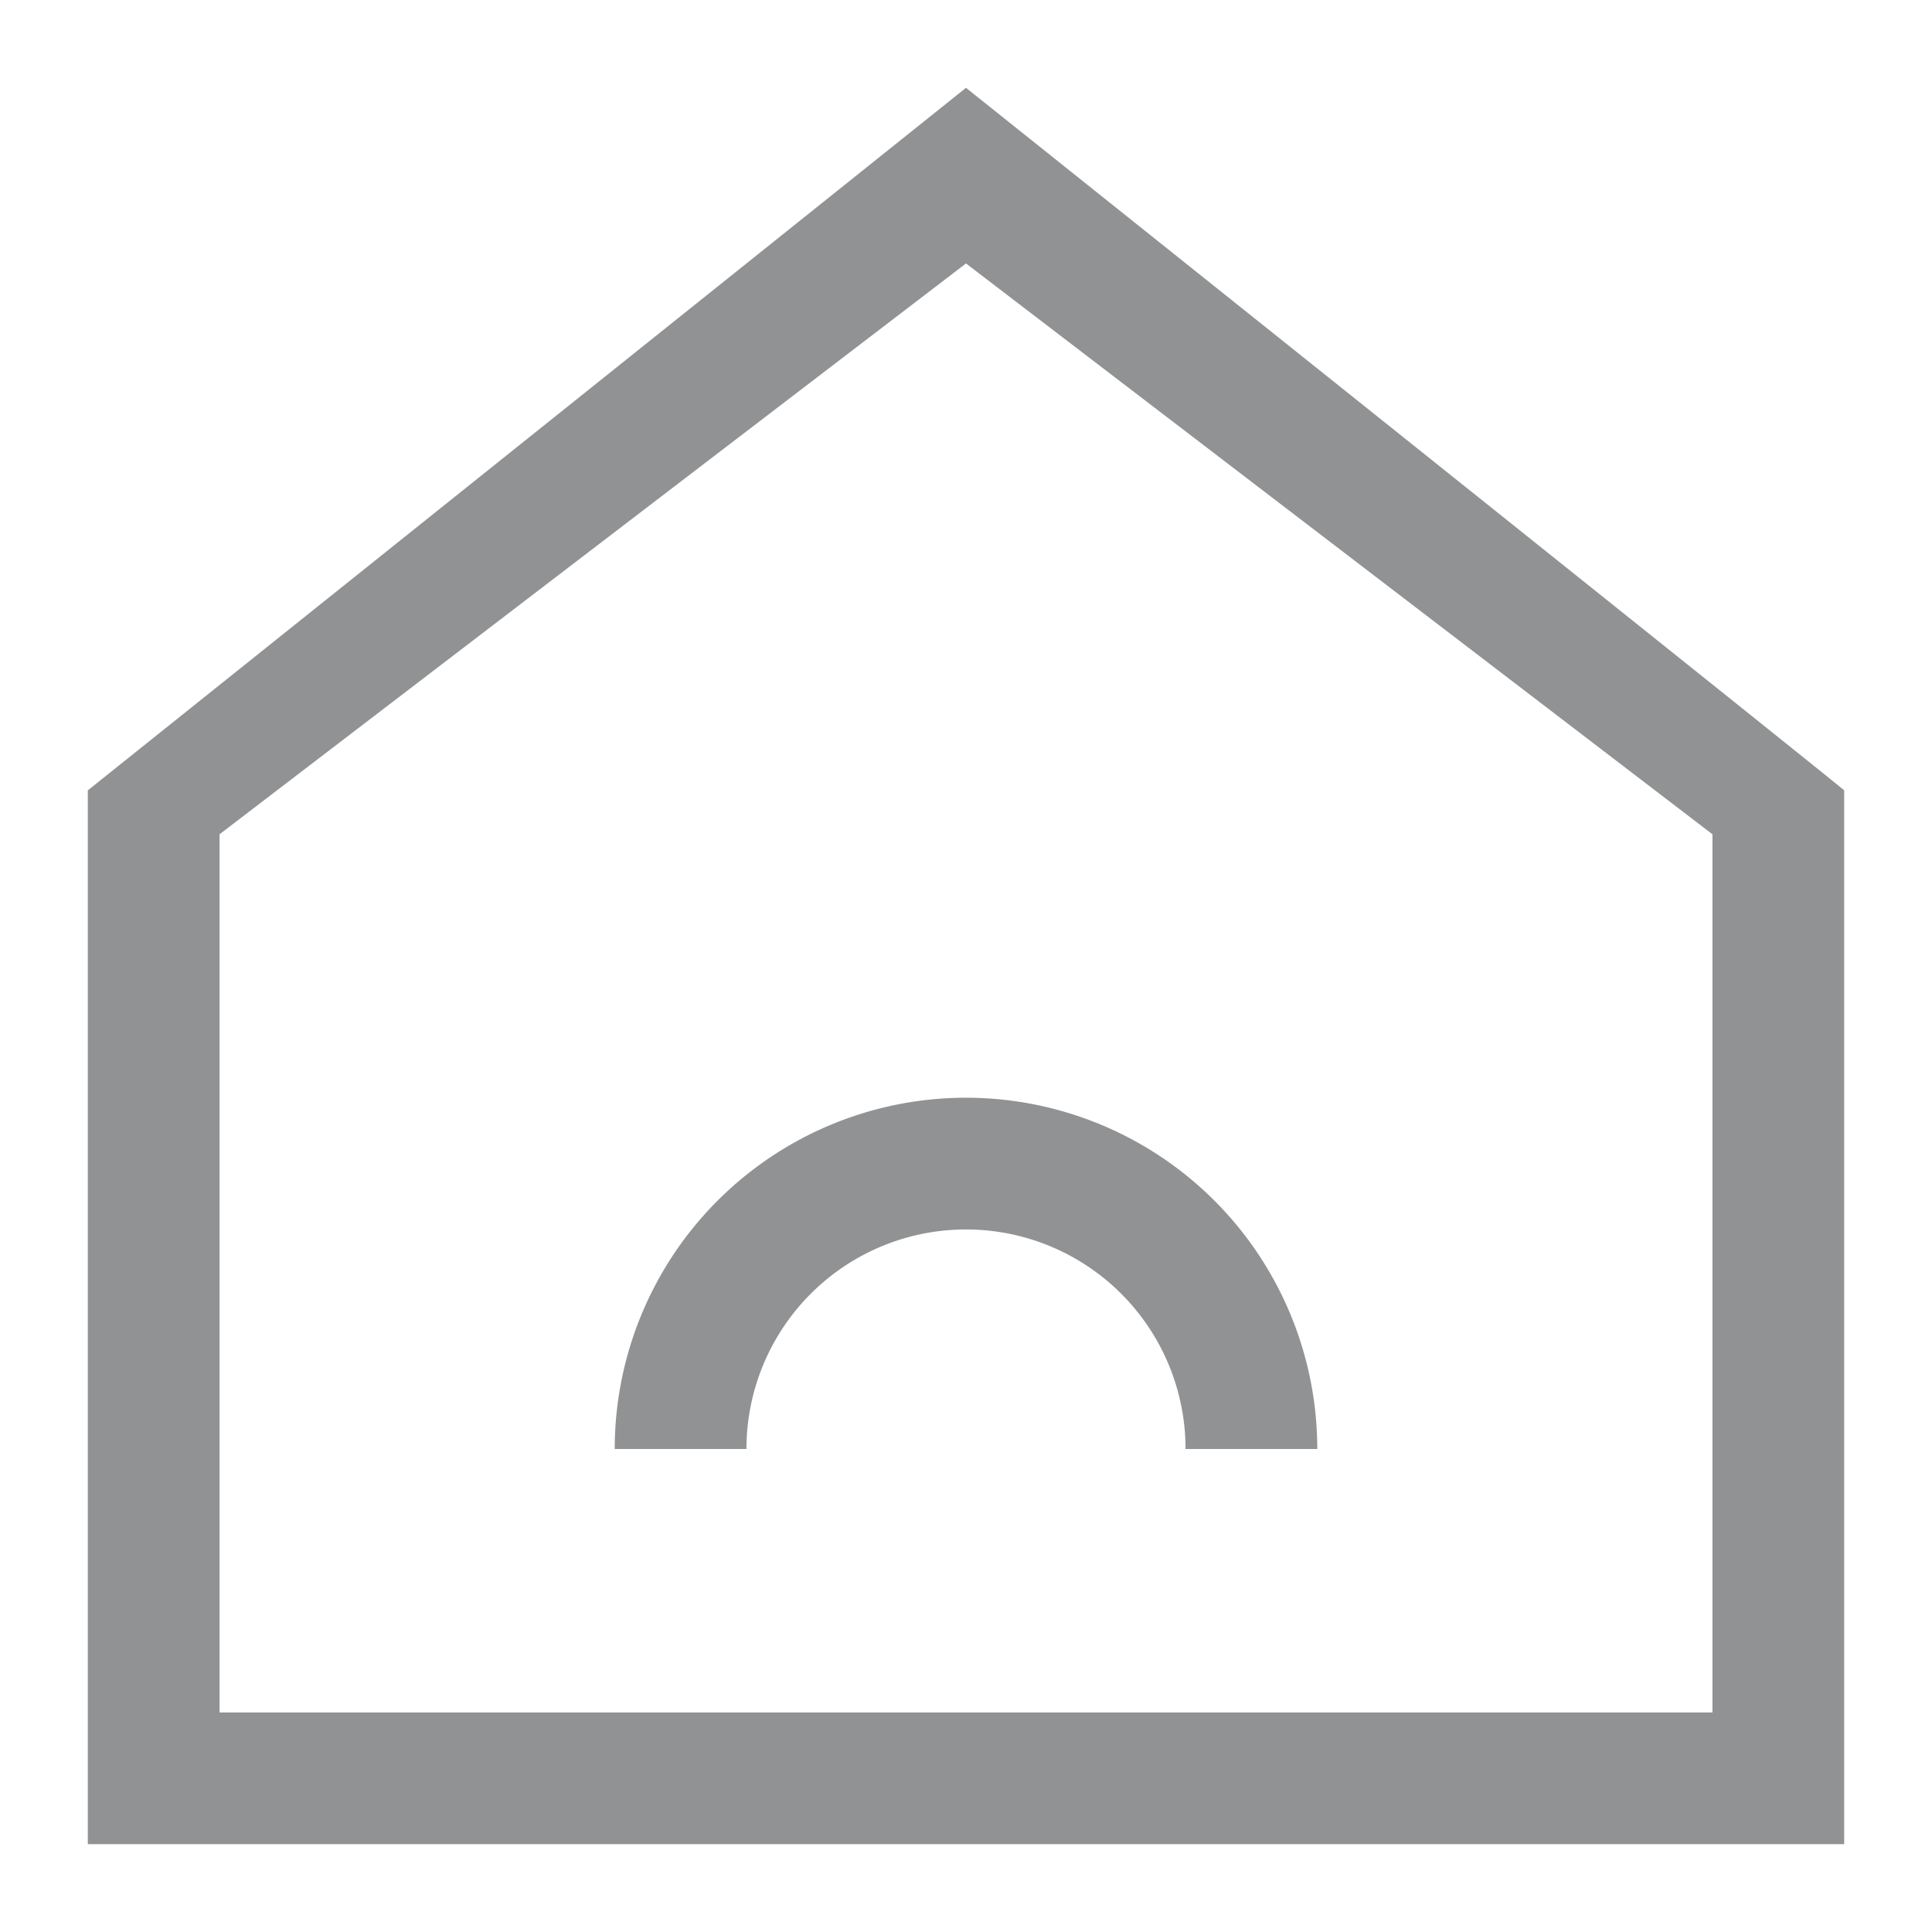 <svg id="home_tab_ic_home_normal" xmlns="http://www.w3.org/2000/svg" width="44" height="44" viewBox="0 0 44 44">
  <defs>
    <style>
      .cls-1 {
        fill: #919293;
        fill-rule: evenodd;
      }
    </style>
  </defs>
  <g id="ic">
    <path id="home" class="cls-1" d="M75,2322s19.872,15.87,20,16v24H55v-24Zm0,4-17,13v20H92v-20Zm0,22a5,5,0,0,0-5,5H67a8,8,0,0,1,16,0H80A5,5,0,0,0,75,2348Z" transform="translate(-53 -2320)"/>
  </g>
</svg>
